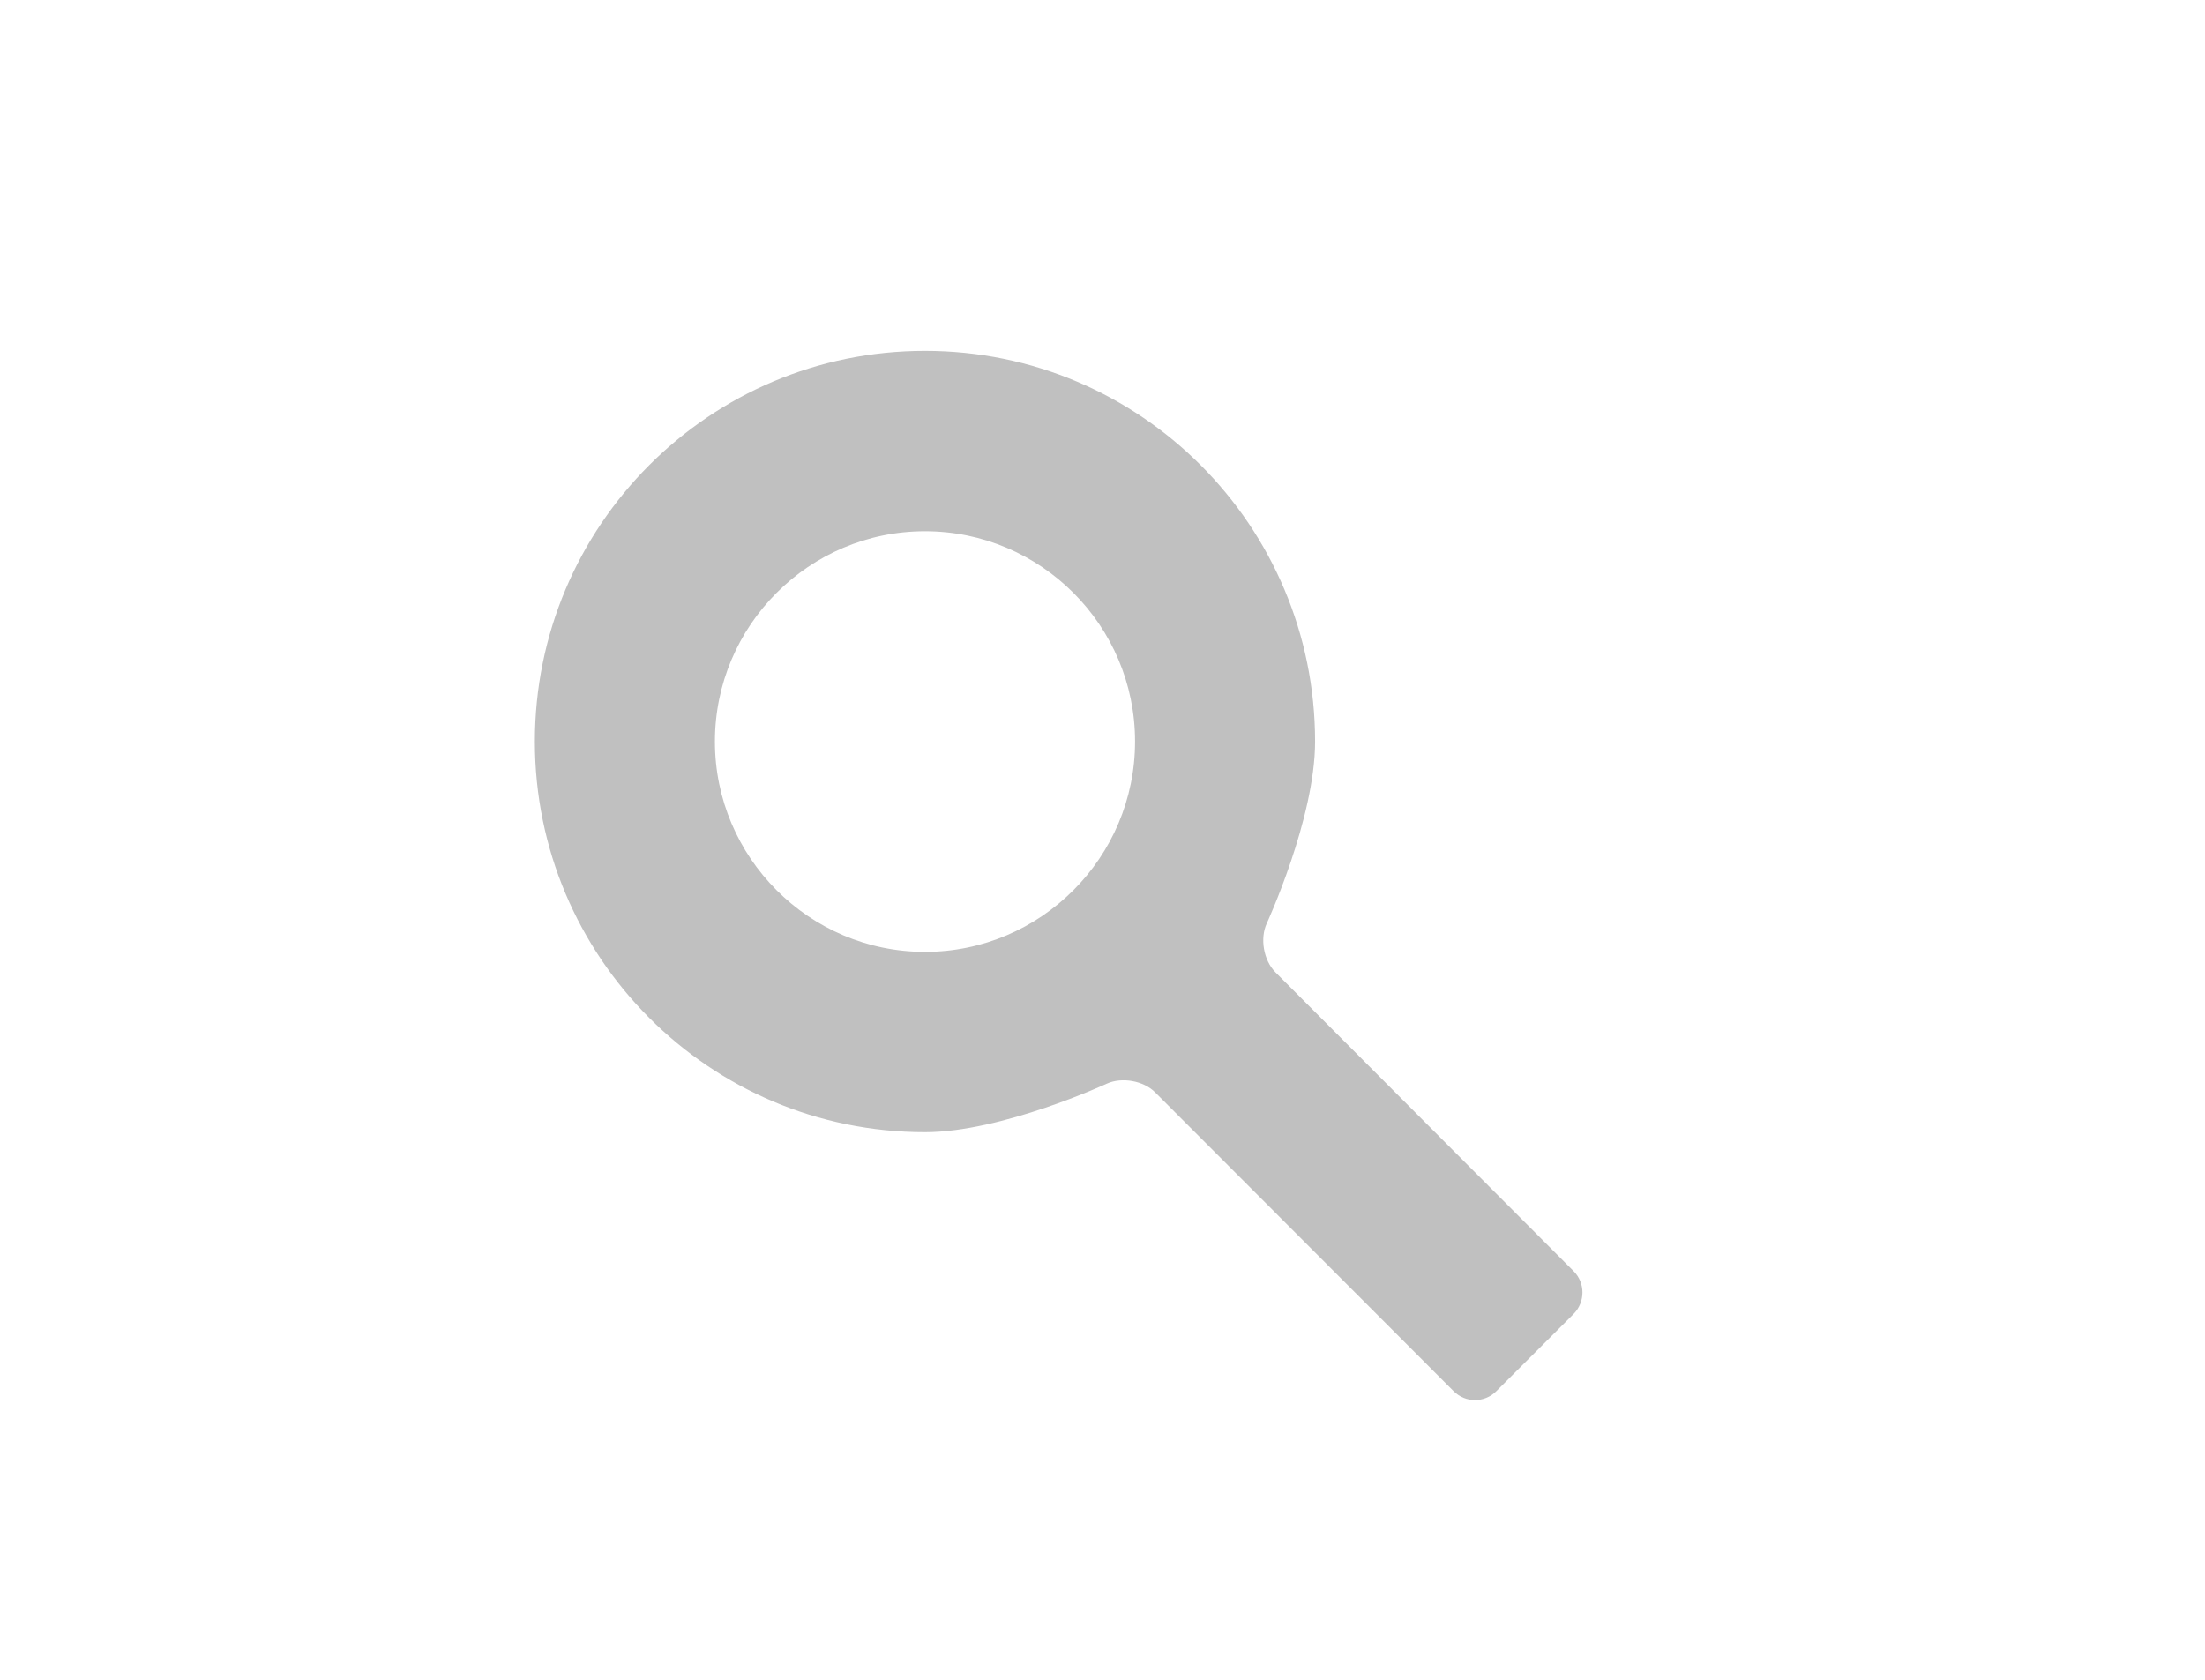 <?xml version="1.0" encoding="utf-8"?>
<!-- Generator: Adobe Illustrator 16.0.4, SVG Export Plug-In . SVG Version: 6.00 Build 0)  -->
<!DOCTYPE svg PUBLIC "-//W3C//DTD SVG 1.1//EN" "http://www.w3.org/Graphics/SVG/1.1/DTD/svg11.dtd">
<svg version="1.1" id="Layer_1" xmlns="http://www.w3.org/2000/svg" xmlns:xlink="http://www.w3.org/1999/xlink" x="0px" y="0px"
	 width="31.5px" height="24px" viewBox="0 0 31.5 24" enable-background="new 0 0 31.5 24" xml:space="preserve">
<path fill="#C0C0C0" d="M18.218,13.889c-0.166-0.169-0.221-0.479-0.122-0.695c0,0,0.691-1.498,0.691-2.599
	c0-3.083-2.495-5.582-5.573-5.582c-3.078,0-5.573,2.498-5.573,5.582c0,3.082,2.496,5.581,5.573,5.581
	c1.101,0,2.597-0.693,2.597-0.693c0.215-0.098,0.527-0.043,0.692,0.125l4.265,4.27c0.168,0.167,0.439,0.167,0.606,0l1.108-1.107
	c0.166-0.17,0.166-0.441,0-0.608L18.218,13.889z M13.214,13.6c-1.654,0-3.001-1.35-3.001-3.005c0-1.657,1.347-3.005,3.001-3.005
	c1.654,0,3.001,1.347,3.001,3.004C16.215,12.25,14.869,13.6,13.214,13.6z"/>
</svg>
